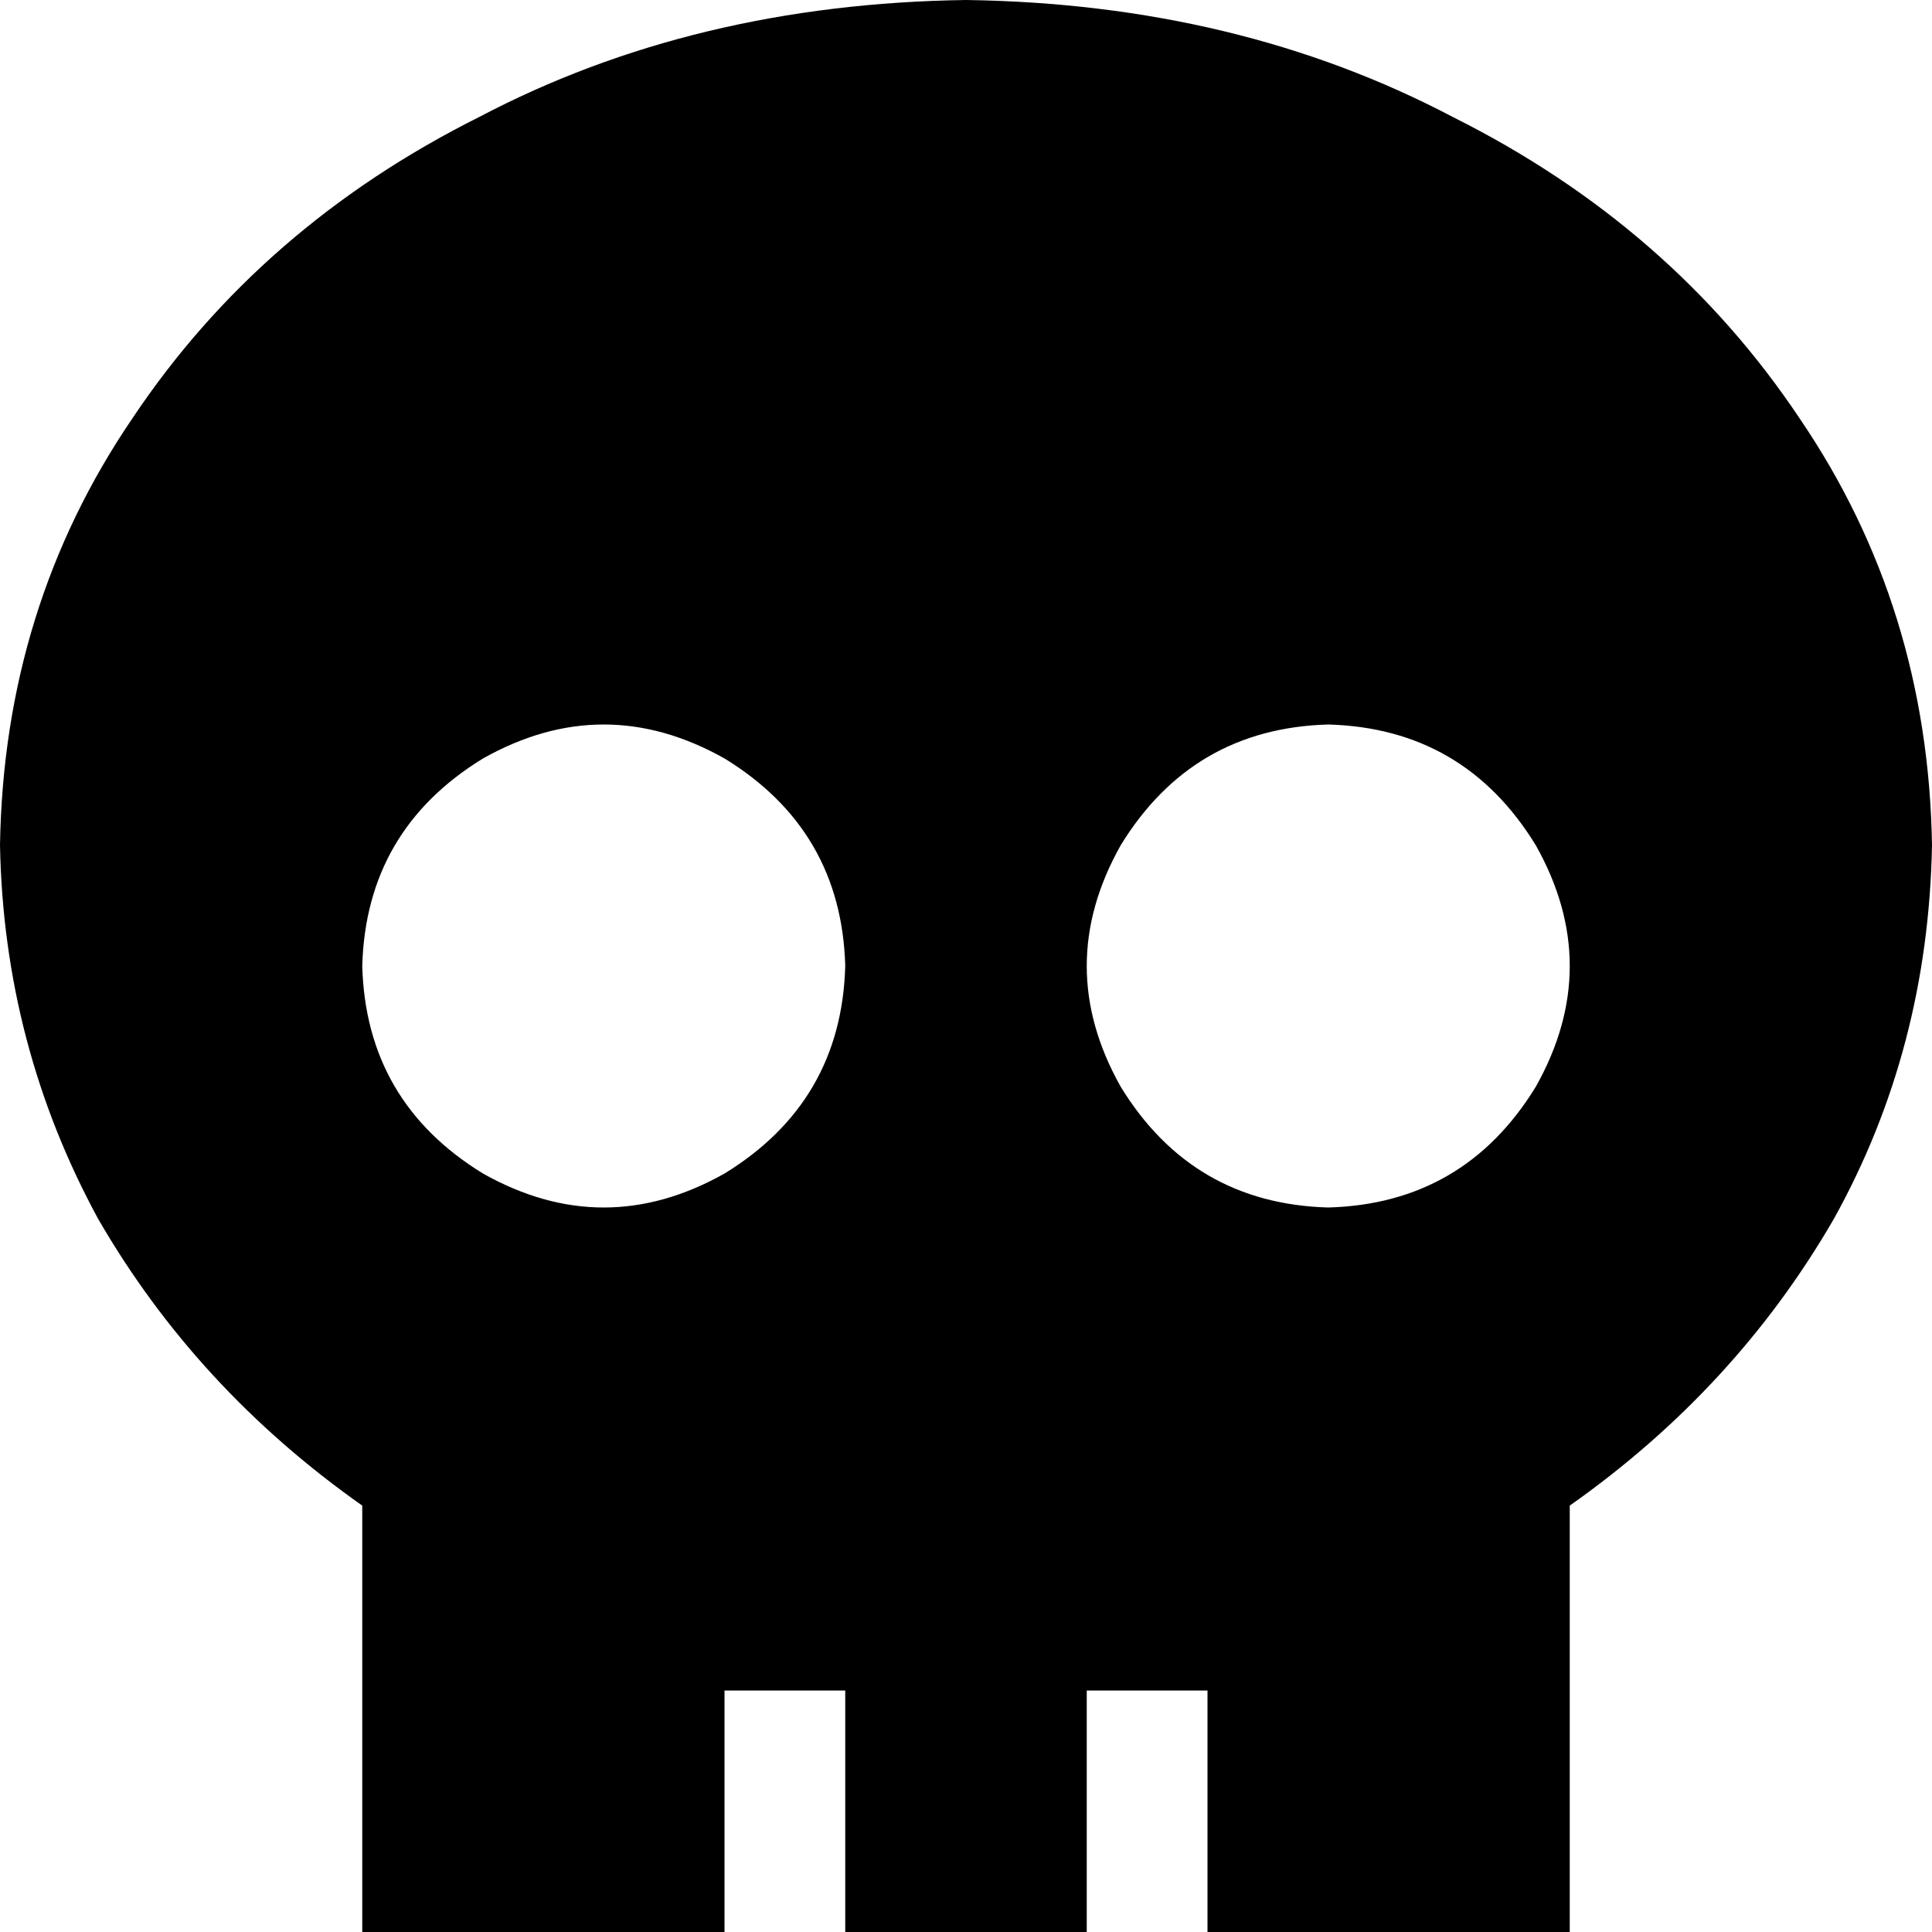 <svg xmlns="http://www.w3.org/2000/svg" viewBox="0 0 512 512">
  <path d="M 416 399 Q 460 368 486 323 L 486 323 L 486 323 Q 511 278 512 224 Q 511 161 477 111 Q 443 60 385 31 Q 328 1 256 0 Q 184 1 127 31 Q 69 60 35 111 Q 1 161 0 224 Q 1 277 26 323 Q 52 368 96 399 L 96 512 L 96 512 L 192 512 L 192 512 L 192 464 L 192 464 L 192 448 L 192 448 L 224 448 L 224 448 L 224 464 L 224 464 L 224 512 L 224 512 L 288 512 L 288 512 L 288 464 L 288 464 L 288 448 L 288 448 L 320 448 L 320 448 L 320 464 L 320 464 L 320 512 L 320 512 L 416 512 L 416 512 L 416 399 L 416 399 Z M 96 256 Q 97 220 128 201 Q 160 183 192 201 Q 223 220 224 256 Q 223 292 192 311 Q 160 329 128 311 Q 97 292 96 256 L 96 256 Z M 352 192 Q 388 193 407 224 Q 425 256 407 288 Q 388 319 352 320 Q 316 319 297 288 Q 279 256 297 224 Q 316 193 352 192 L 352 192 Z" />
</svg>